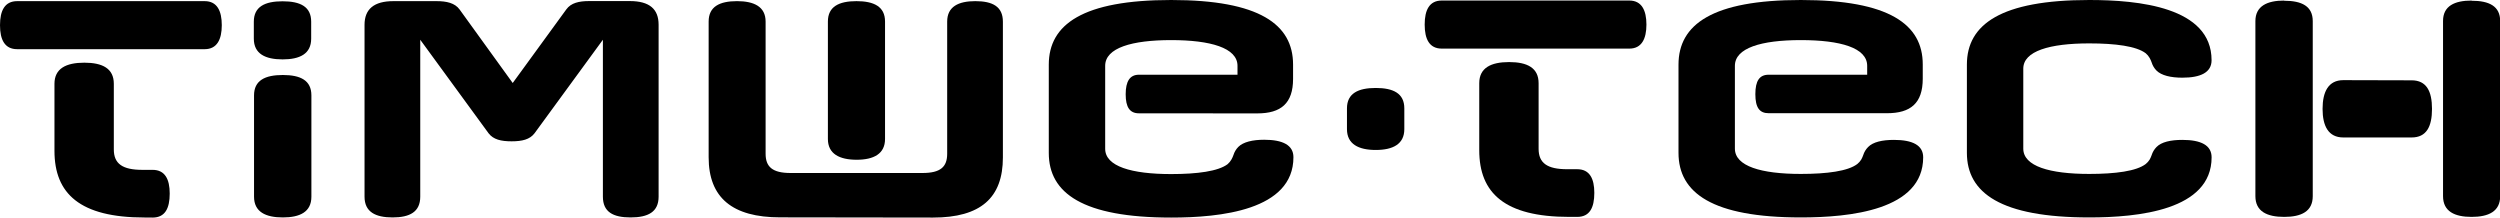 <svg viewBox="0 0 700 60.9" xmlns="http://www.w3.org/2000/svg" xmlns:xlink="http://www.w3.org/1999/xlink" id="Layer_1" overflow="hidden"><defs></defs><path d="M319.11 31.81C316.53 31.81 315.38 30.11 315.38 26.48 315.38 22.85 316.54 21 319.11 21L346.69 21 346.69 18.51C346.69 13.46 339.08 11.31 328.11 11.31 317.14 11.31 309.64 13.47 309.64 18.51L309.64 41.74C309.64 46.67 317.03 48.82 328.11 48.82 335.47 48.82 341.32 48.03 343.93 46.04 344.359 45.668 344.721 45.225 345 44.73 345.12 44.52 345.22 44.31 345.32 44.09L345.56 43.48C345.827 42.626 346.293 41.848 346.92 41.21 348.3 39.83 350.92 39.21 354.17 39.21 359.32 39.21 362.35 40.69 362.35 44.09 362.37 59 341.76 61 328.11 61 303.39 61 293.85 54.18 293.85 42.92L293.85 18.17C293.85 6.9 303.39 0.08 328.11 0.08 352.83 0.08 362.25 6.9 362.25 18.17L362.25 22.17C362.25 29.02 358.86 31.83 352.25 31.83ZM261.43 61C274.79 61 281 55.47 281 44.16L281 6.16C281 1.93 278.15 0.4 273.26 0.4 268.57 0.4 265.4 1.93 265.4 6.12L265.4 43.12C265.4 46.79 263.57 48.52 258.47 48.52L221.56 48.52C216.46 48.52 214.56 46.79 214.56 43.12L214.56 6.12C214.56 1.93 211.3 0.4 206.56 0.4 201.67 0.4 198.61 1.93 198.61 6.12L198.61 44.12C198.61 55.43 205.24 60.94 218.61 60.94ZM169 55.15C169 59.43 171.85 60.96 176.75 60.96 181.65 60.96 184.6 59.43 184.6 55.15L184.6 7C184.6 2.62 182.05 0.38 176.54 0.38L165.17 0.38C162.32 0.38 160.08 0.88 158.75 2.72L143.75 23.32 128.88 2.74C127.55 0.9 125.2 0.4 122.45 0.4L110.32 0.4C104.91 0.4 102.26 2.64 102.26 7.02L102.26 55.15C102.26 59.43 105.32 60.96 110.11 60.96 114.9 60.96 117.86 59.43 117.86 55.15L117.86 11.21 137 37.41C138.33 39.14 140.47 39.65 143.43 39.65 146.39 39.65 148.52 39.14 149.85 37.41L169 11.21ZM87.32 6.15C87.32 1.97 84.32 0.44 79.32 0.44 74.32 0.44 71.26 1.97 71.26 6.15L71.26 10.9C71.26 15.18 74.53 16.71 79.32 16.71 84.11 16.71 87.32 15.18 87.32 10.9ZM71.32 55.15C71.32 59.43 74.59 60.96 79.38 60.96 84.17 60.96 87.38 59.43 87.38 55.15L87.38 26.79C87.38 22.61 84.38 21.08 79.38 21.08 74.38 21.08 71.32 22.61 71.32 26.79ZM57.5 13.85C60.97 13.85 62.29 11.1 62.29 7.13 62.29 3.16 61 0.4 57.5 0.4L5 0.4C1.52 0.4 0.19 3.05 0.19 7.13 0.19 11.21 1.52 13.85 5 13.85ZM42.92 61C46.39 61 47.71 58.45 47.71 54.27 47.71 50.27 46.39 47.64 42.92 47.64L40.06 47.64C34.46 47.64 32.06 45.91 32.06 41.93L32.06 23.54C32.06 19.26 28.9 17.63 23.8 17.63 18.7 17.63 15.44 19.26 15.44 23.54L15.44 42.32C15.44 54.32 22.58 60.98 40.63 60.98Z" fill-rule="evenodd" transform="translate(-0.19 -0.08)"/><path d="M441.82 47.46 439 47.46C433.39 47.46 431 45.72 431 41.75L431 23.37C431 19.09 427.84 17.46 422.74 17.46 417.64 17.46 414.38 19.09 414.38 23.37L414.38 42.15C414.38 54.15 421.52 60.81 439.57 60.81L441.81 60.81C445.28 60.81 446.6 58.27 446.6 54.08 446.6 50.08 445.28 47.46 441.81 47.46" transform="translate(-0.19 -0.08)"/><path d="M456.4 0.23 403.89 0.23C400.42 0.23 399.1 2.88 399.1 6.96 399.1 11.04 400.42 13.69 403.89 13.69L456.4 13.69C459.87 13.69 461.19 10.93 461.19 6.96 461.19 2.99 459.87 0.23 456.4 0.23" transform="translate(-0.19 -0.08)"/><path d="M530.5 39.25C527.22 39.25 524.64 39.83 523.26 41.25 522.627 41.885 522.157 42.664 521.89 43.52L521.65 44.13C521.562 44.352 521.454 44.566 521.33 44.77 521.038 45.238 520.67 45.654 520.24 46 517.63 48 511.78 48.78 504.42 48.78 493.34 48.78 485.96 46.62 485.96 41.7L485.96 18.51C485.96 13.51 493.33 11.31 504.42 11.31 515.51 11.31 523 13.46 523 18.51L523 21 495.43 21C492.85 21 491.69 22.69 491.69 26.45 491.69 30.21 492.85 31.78 495.43 31.78L528.56 31.78C535.17 31.78 538.56 28.97 538.56 22.12L538.56 18.12C538.57 6.9 529.14 0.08 504.42 0.08 479.7 0.08 470.17 6.9 470.17 18.17L470.17 42.88C470.17 54.14 479.7 60.96 504.42 60.96 518.08 60.96 538.68 58.96 538.68 44.13 538.68 40.73 535.68 39.25 530.5 39.25" transform="translate(-0.19 -0.08)"/><path d="M639.76 0.24C635 0.24 631.7 1.77 631.7 6L631.7 55C631.7 59.29 634.96 60.81 639.76 60.81 644.56 60.81 647.76 59.29 647.76 55L647.76 6C647.76 1.82 644.7 0.29 639.76 0.29" transform="translate(-0.19 -0.08)"/><path d="M692.24 0.24C687.45 0.24 684.24 1.77 684.24 5.95L684.24 55C684.24 59.29 687.5 60.81 692.24 60.81 696.98 60.81 700.24 59.29 700.24 55L700.24 6C700.24 1.82 697.19 0.29 692.24 0.29" transform="translate(-0.19 -0.08)"/><path d="M611.26 39.25C607.98 39.25 605.39 39.83 604.01 41.25 603.383 41.888 602.917 42.666 602.65 43.52L602.41 44.13C602.31 44.35 602.21 44.56 602.09 44.77 601.798 45.238 601.43 45.654 601 46 598.39 48 592.54 48.78 585.18 48.78 574.1 48.78 566.71 46.62 566.71 41.7L566.71 19.3C566.71 14.38 574.1 12.23 585.18 12.23 592.54 12.23 598.39 13.01 601 15 601.437 15.37 601.805 15.813 602.09 16.31 602.21 16.52 602.31 16.74 602.41 16.95L602.65 17.56C602.912 18.414 603.375 19.192 604 19.83 605.38 21.21 608 21.83 611.25 21.83 616.4 21.83 619.43 20.35 619.43 16.95 619.44 2 598.84 0.08 585.18 0.08 560.46 0.08 550.92 6.9 550.92 18.16L550.92 42.88C550.92 54.14 560.46 60.96 585.18 60.96 598.84 60.96 619.44 58.96 619.44 44.13 619.44 40.73 616.44 39.25 611.26 39.25" transform="translate(-0.19 -0.08)"/><path d="M656.32 22.52C652.14 22.52 650.51 25.78 650.51 30.57 650.51 35.36 652.14 38.57 656.32 38.57L675.44 38.57C679.62 38.57 681.15 35.51 681.15 30.57 681.15 25.63 679.62 22.57 675.44 22.57Z" fill-rule="evenodd" transform="translate(-0.19 -0.08)"/><path d="M232 39C232 43.18 235.27 44.81 240.06 44.81 244.85 44.81 248 43.14 248 39L248 6.11C248 1.93 244.91 0.4 240 0.4 235.09 0.4 232 1.93 232 6.11Z" fill-rule="evenodd" transform="translate(-0.19 -0.08)"/><path d="M377.34 36.25C377.34 40.44 380.6 42.07 385.4 42.07 390.2 42.07 393.4 40.44 393.4 36.25L393.4 30.42C393.4 26.24 390.34 24.71 385.4 24.71 380.46 24.71 377.34 26.24 377.34 30.42Z" fill-rule="evenodd" transform="translate(-0.19 -0.08)"/></svg>